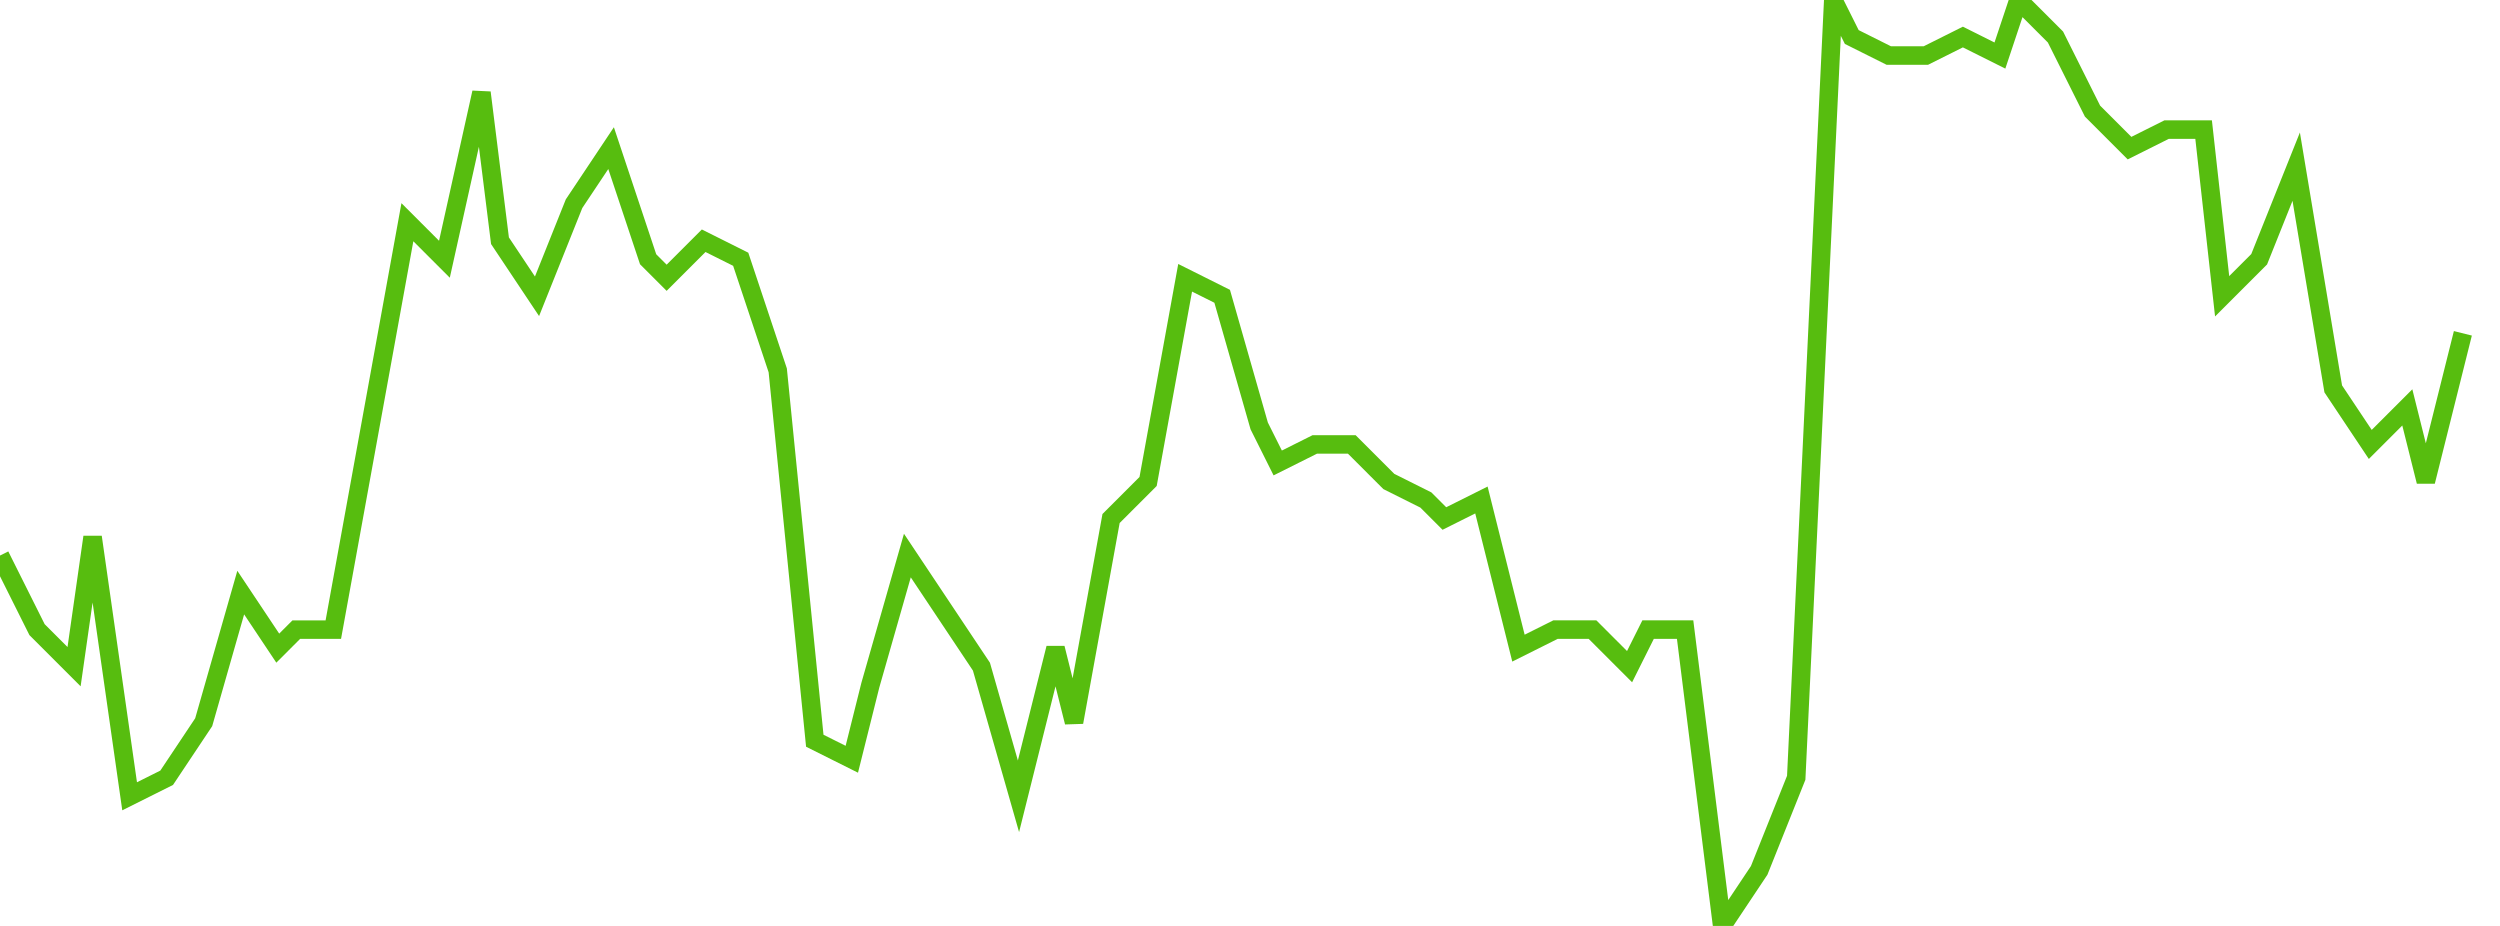 <svg xmlns="http://www.w3.org/2000/svg" width="135" height="50"><path fill="none" stroke="#57bd0f" stroke-width="1" d="m0 30 2 4 2 2 1-7 2 14 2-1 2-3 2-7 2 3 1-1h2l2-11 2-11 2 2 2-9 1 8 2 3 2-5 2-3 2 6 1 1 2-2 2 1 2 6 2 20 2 1 1-4 2-7 2 3 2 3 2 7 2-8 1 4 2-11 2-2 2-11 2 1 2 7 1 2 2-1h2l2 2 2 1 1 1 2-1 2 8 2-1h2l2 2 1-2h2l2 16 2-3 2-5 2-42 1 2 2 1h2l2-1 2 1 1-3 2 2 2 4 2 2 2-1h2l1 9 2-2 2-5 2 12 2 3 2-2 1 4 2-8"/></svg>